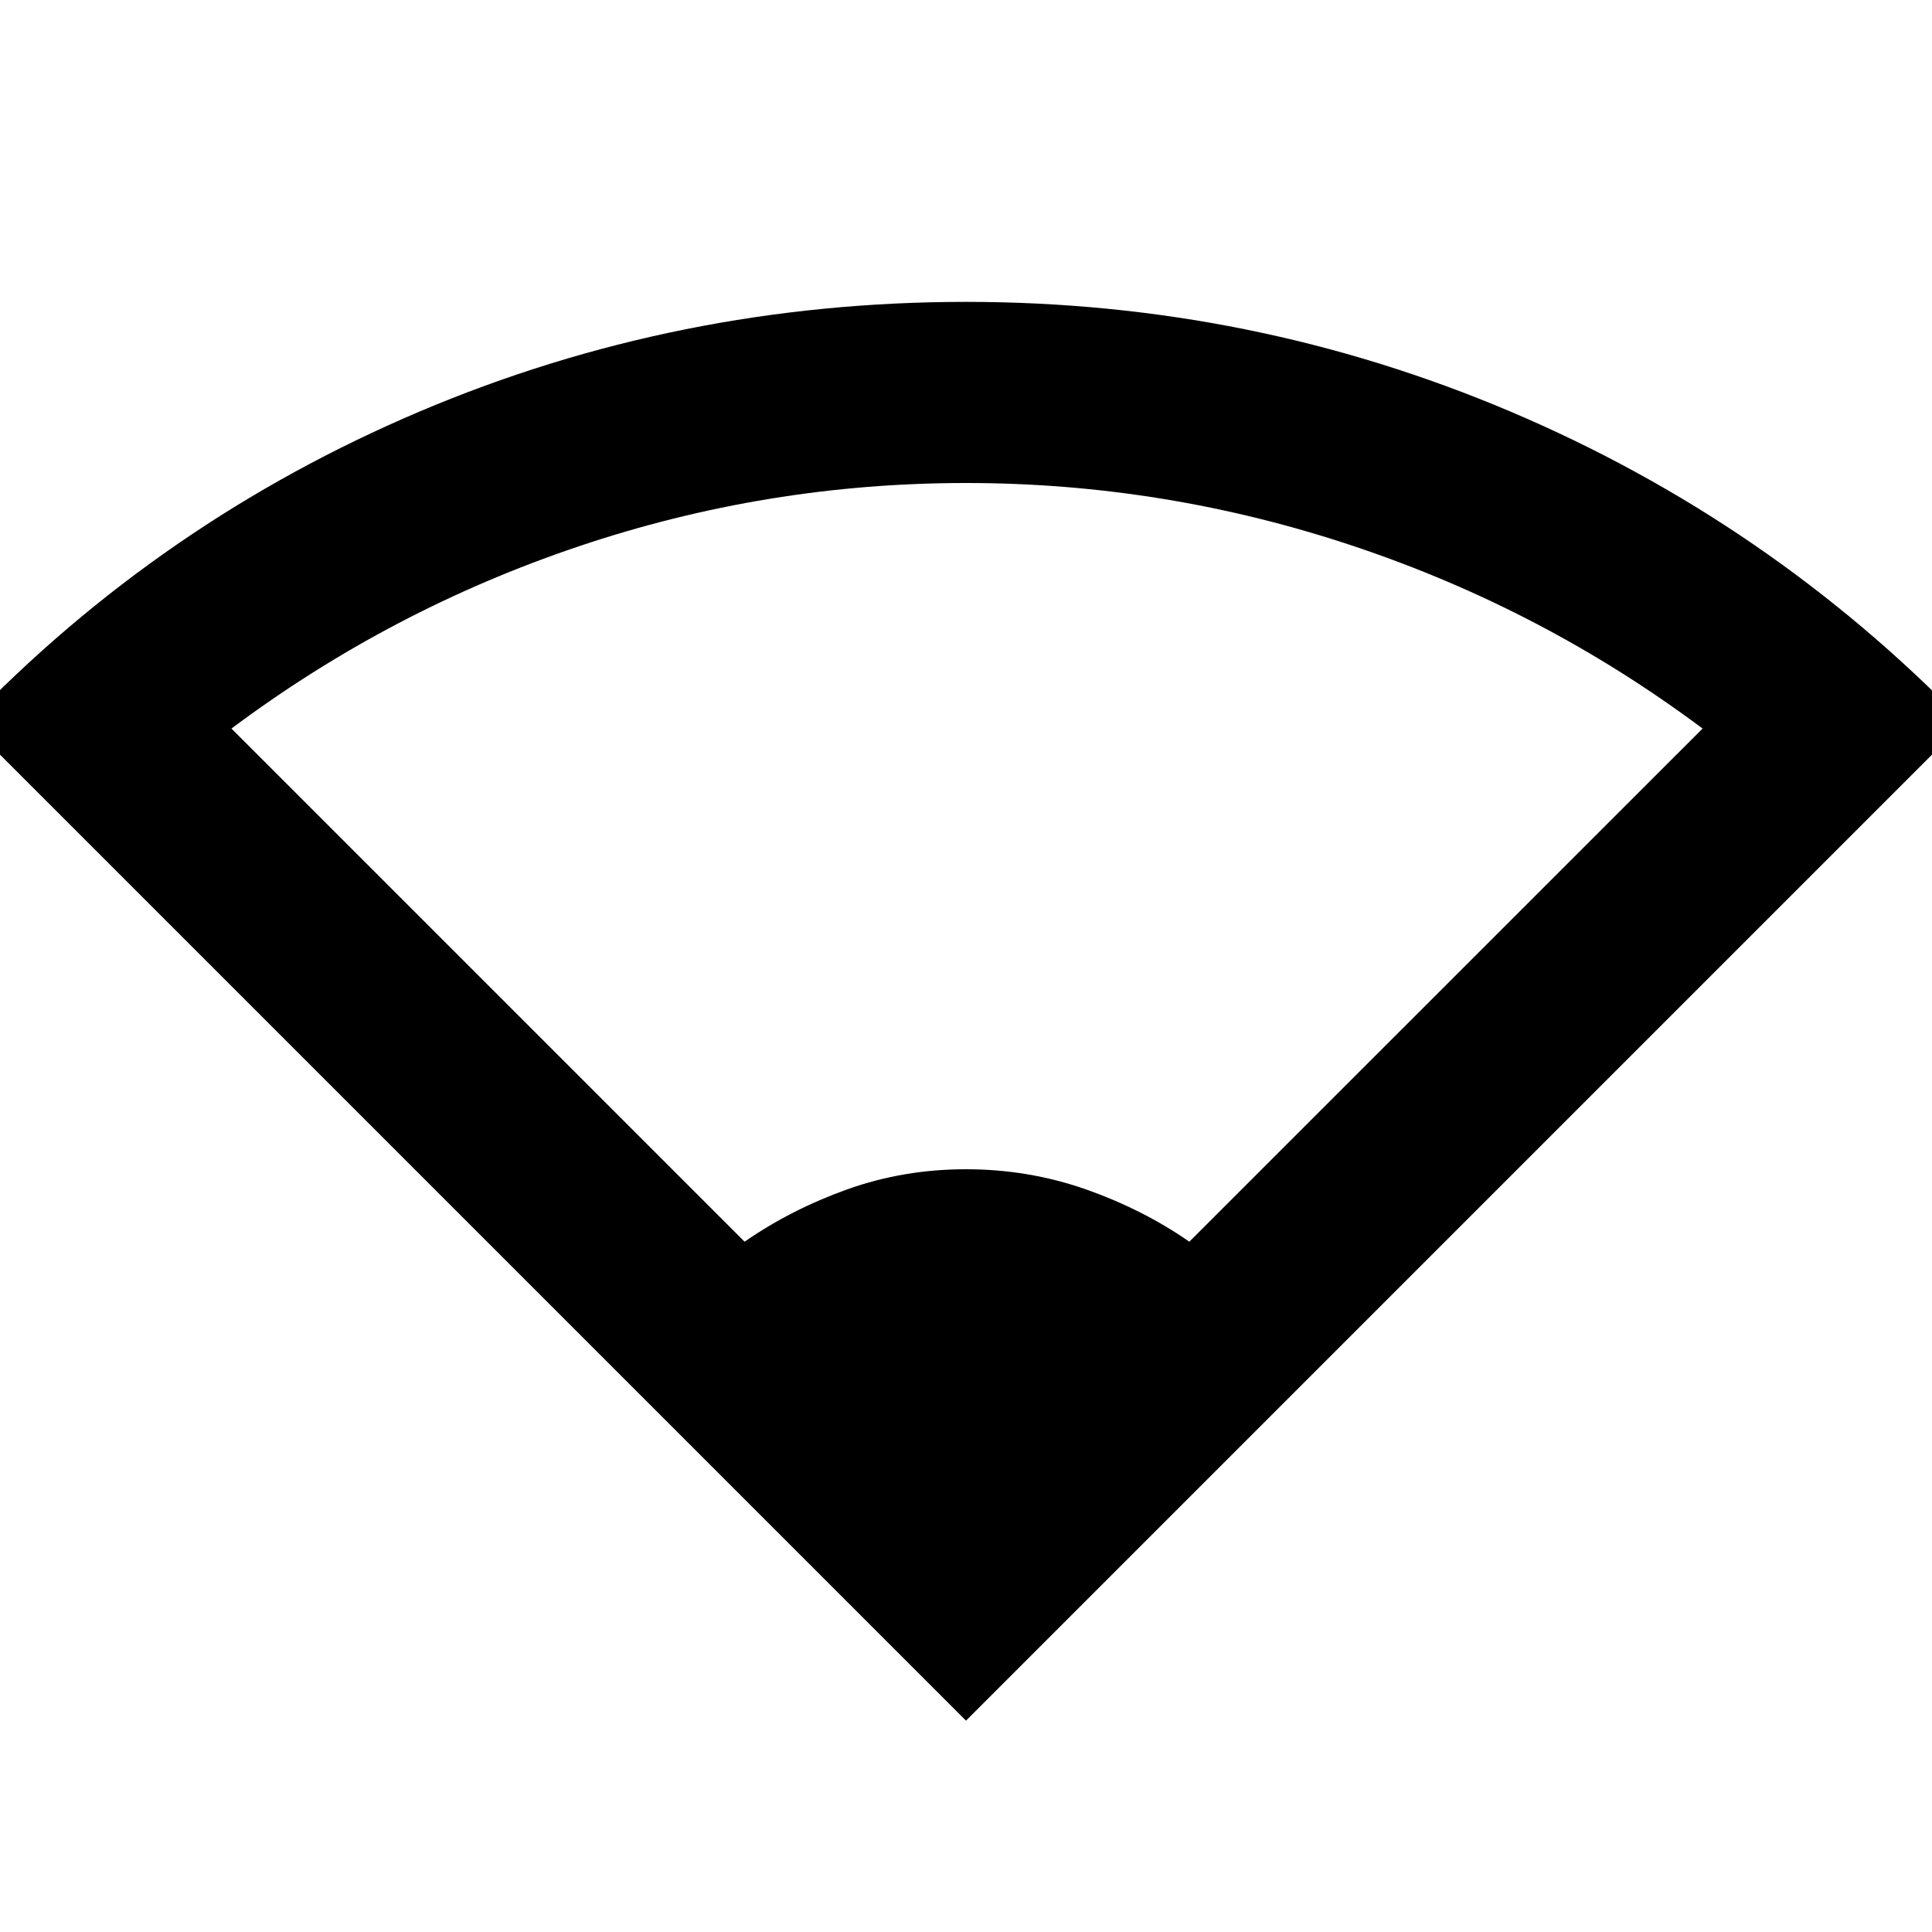 <svg xmlns="http://www.w3.org/2000/svg" height="20" width="20"><path d="M10 17.812 -0.333 7.479Q1.667 5.396 4.344 4.26Q7.021 3.125 10 3.125Q12.958 3.125 15.635 4.26Q18.312 5.396 20.333 7.479ZM7.708 12.854Q8.188 12.521 8.771 12.312Q9.354 12.104 10 12.104Q10.646 12.104 11.24 12.312Q11.833 12.521 12.312 12.854L17.625 7.542Q15.979 6.312 14.021 5.656Q12.062 5 10 5Q7.938 5 5.99 5.656Q4.042 6.312 2.396 7.542Z"/></svg>
